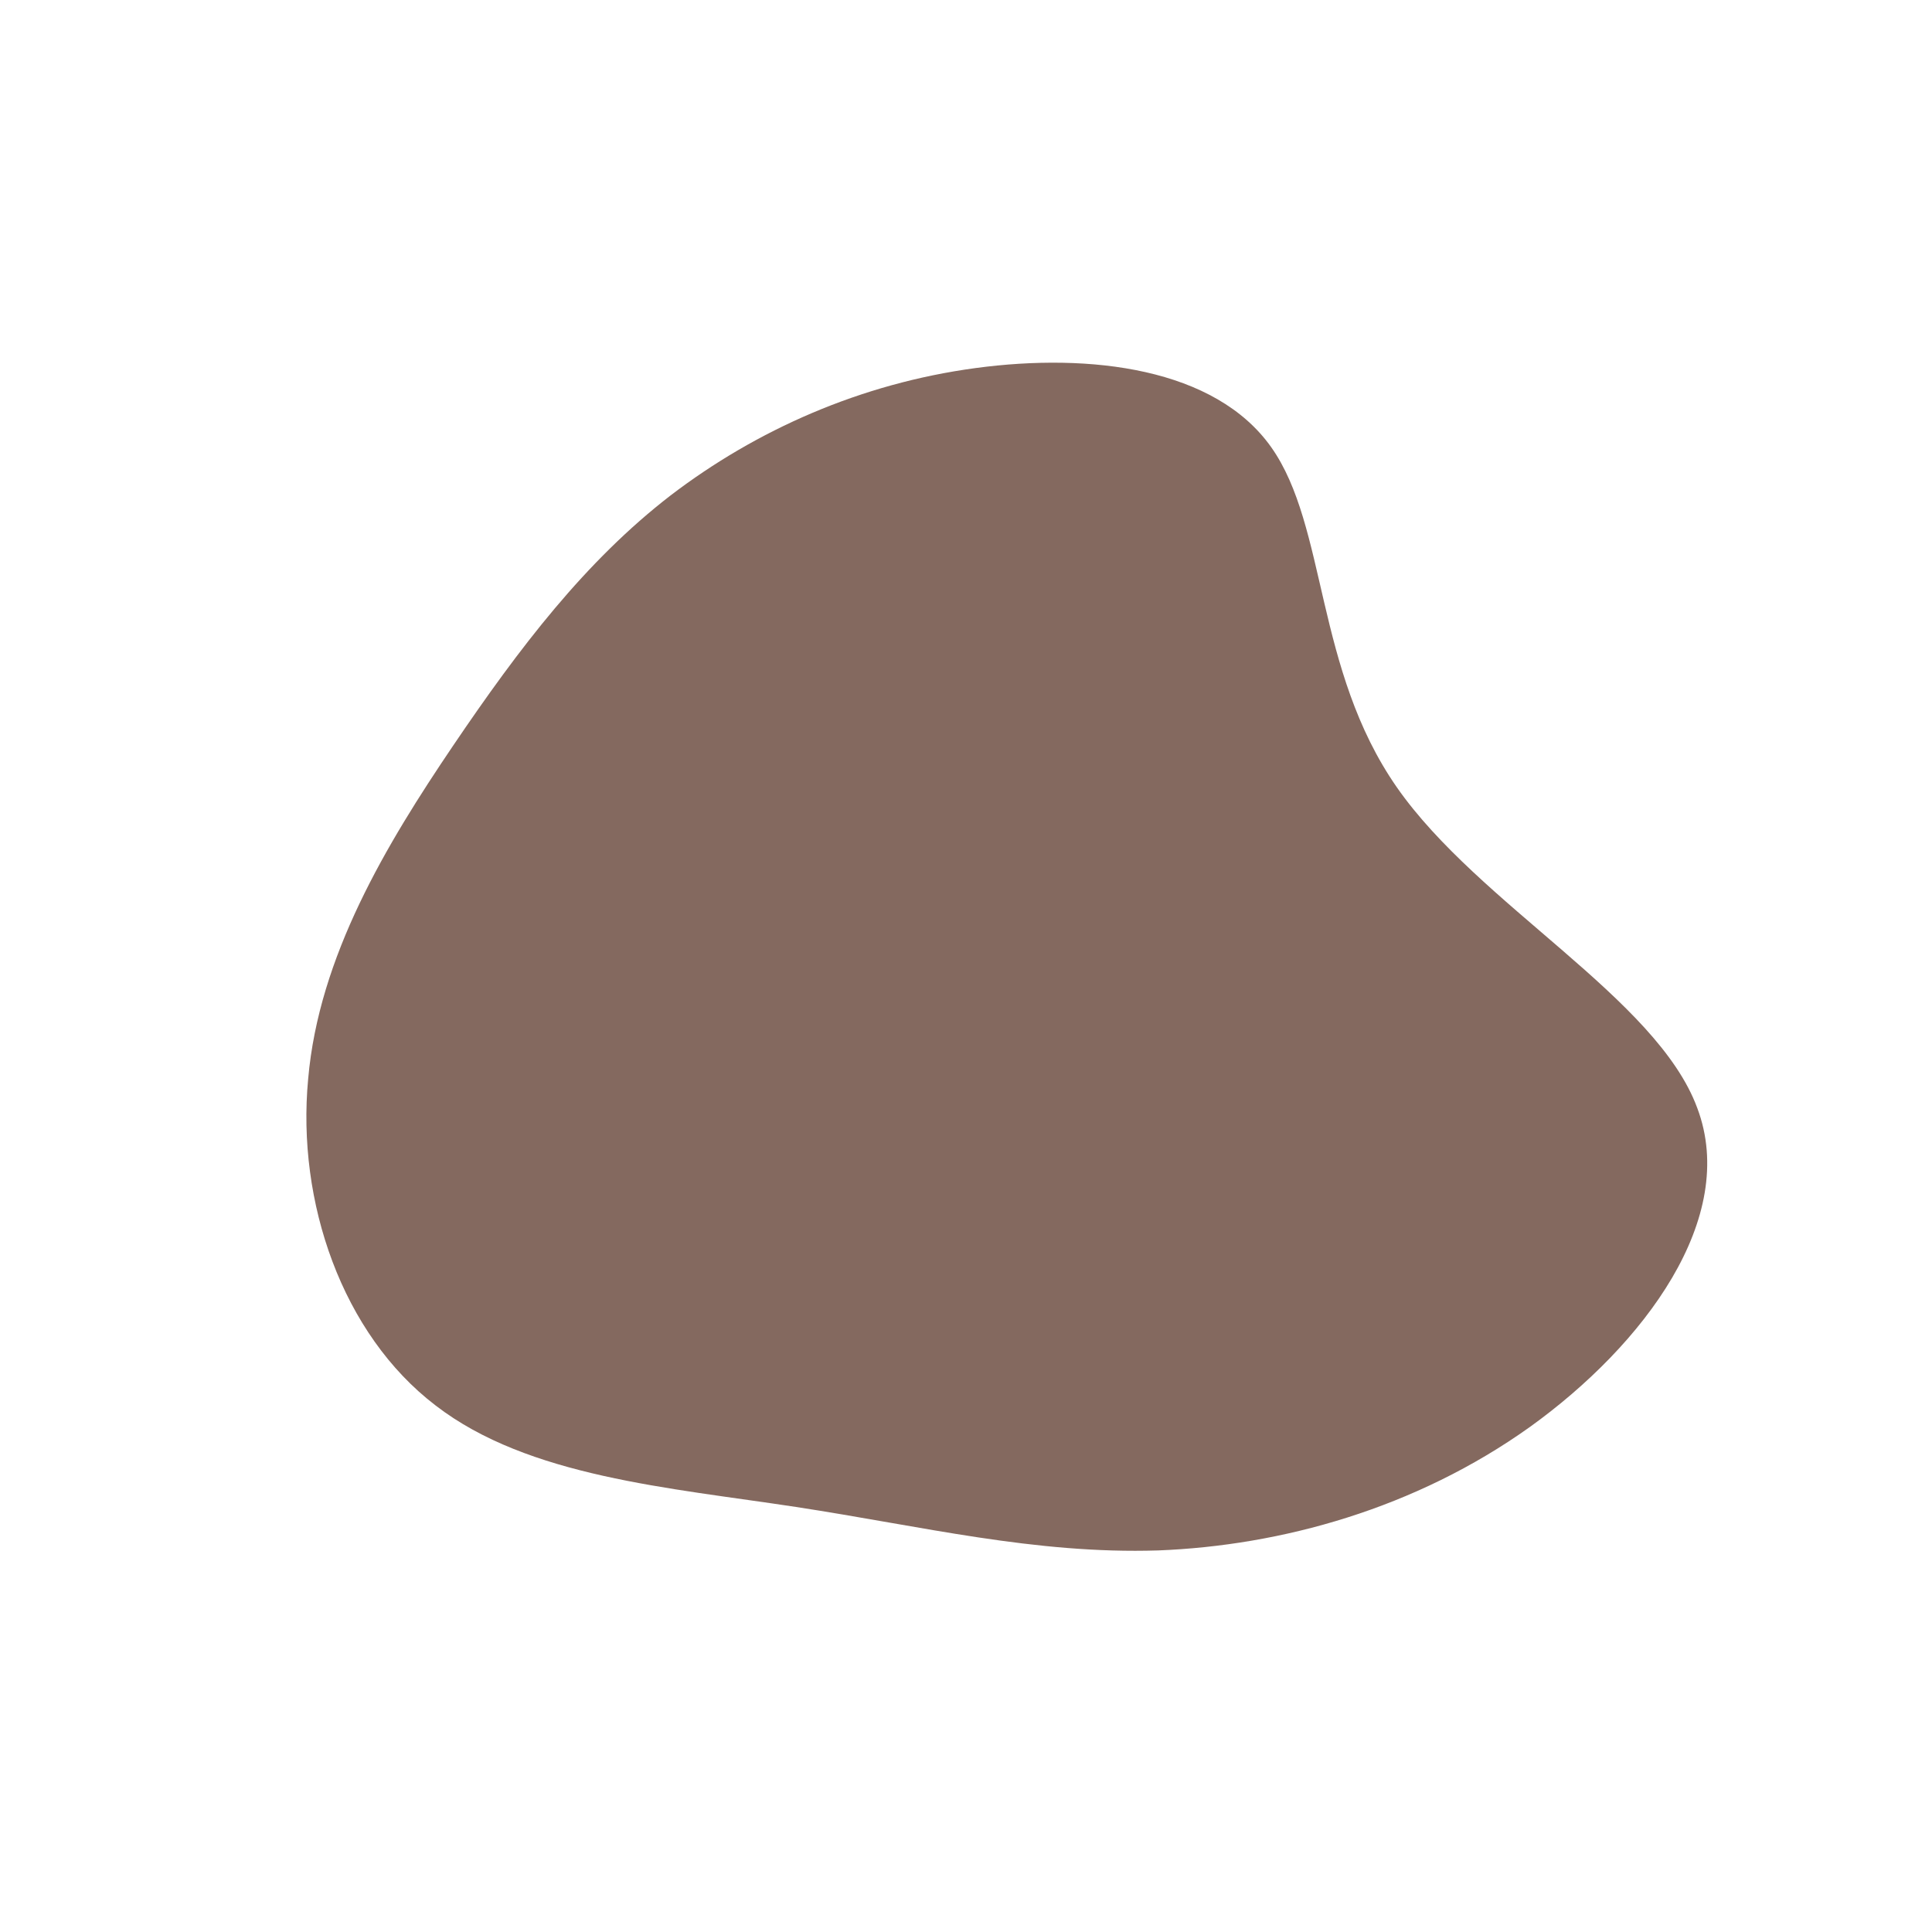 <?xml version="1.0" standalone="no"?>
<svg viewBox="0 0 200 200" xmlns="http://www.w3.org/2000/svg">
  <path fill="#84695F" d="M31.6,-53.7C37.4,-45.5,36.1,-30.7,44.6,-18.5C53.1,-6.3,71.5,3.3,75.7,14.7C80,26.1,70.2,39.2,58.4,47.7C46.5,56.2,32.6,60,19.9,60.5C7.1,60.9,-4.5,58,-17.6,56C-30.7,54,-45.3,52.9,-54.9,45.5C-64.6,38.1,-69.3,24.4,-68.1,11.7C-67,-1,-60,-12.6,-53.1,-22.8C-46.2,-33,-39.4,-41.9,-30.6,-48.7C-21.7,-55.5,-10.9,-60.3,1,-61.9C12.9,-63.5,25.8,-61.9,31.6,-53.7Z" transform="translate(100 100)" />
</svg>
